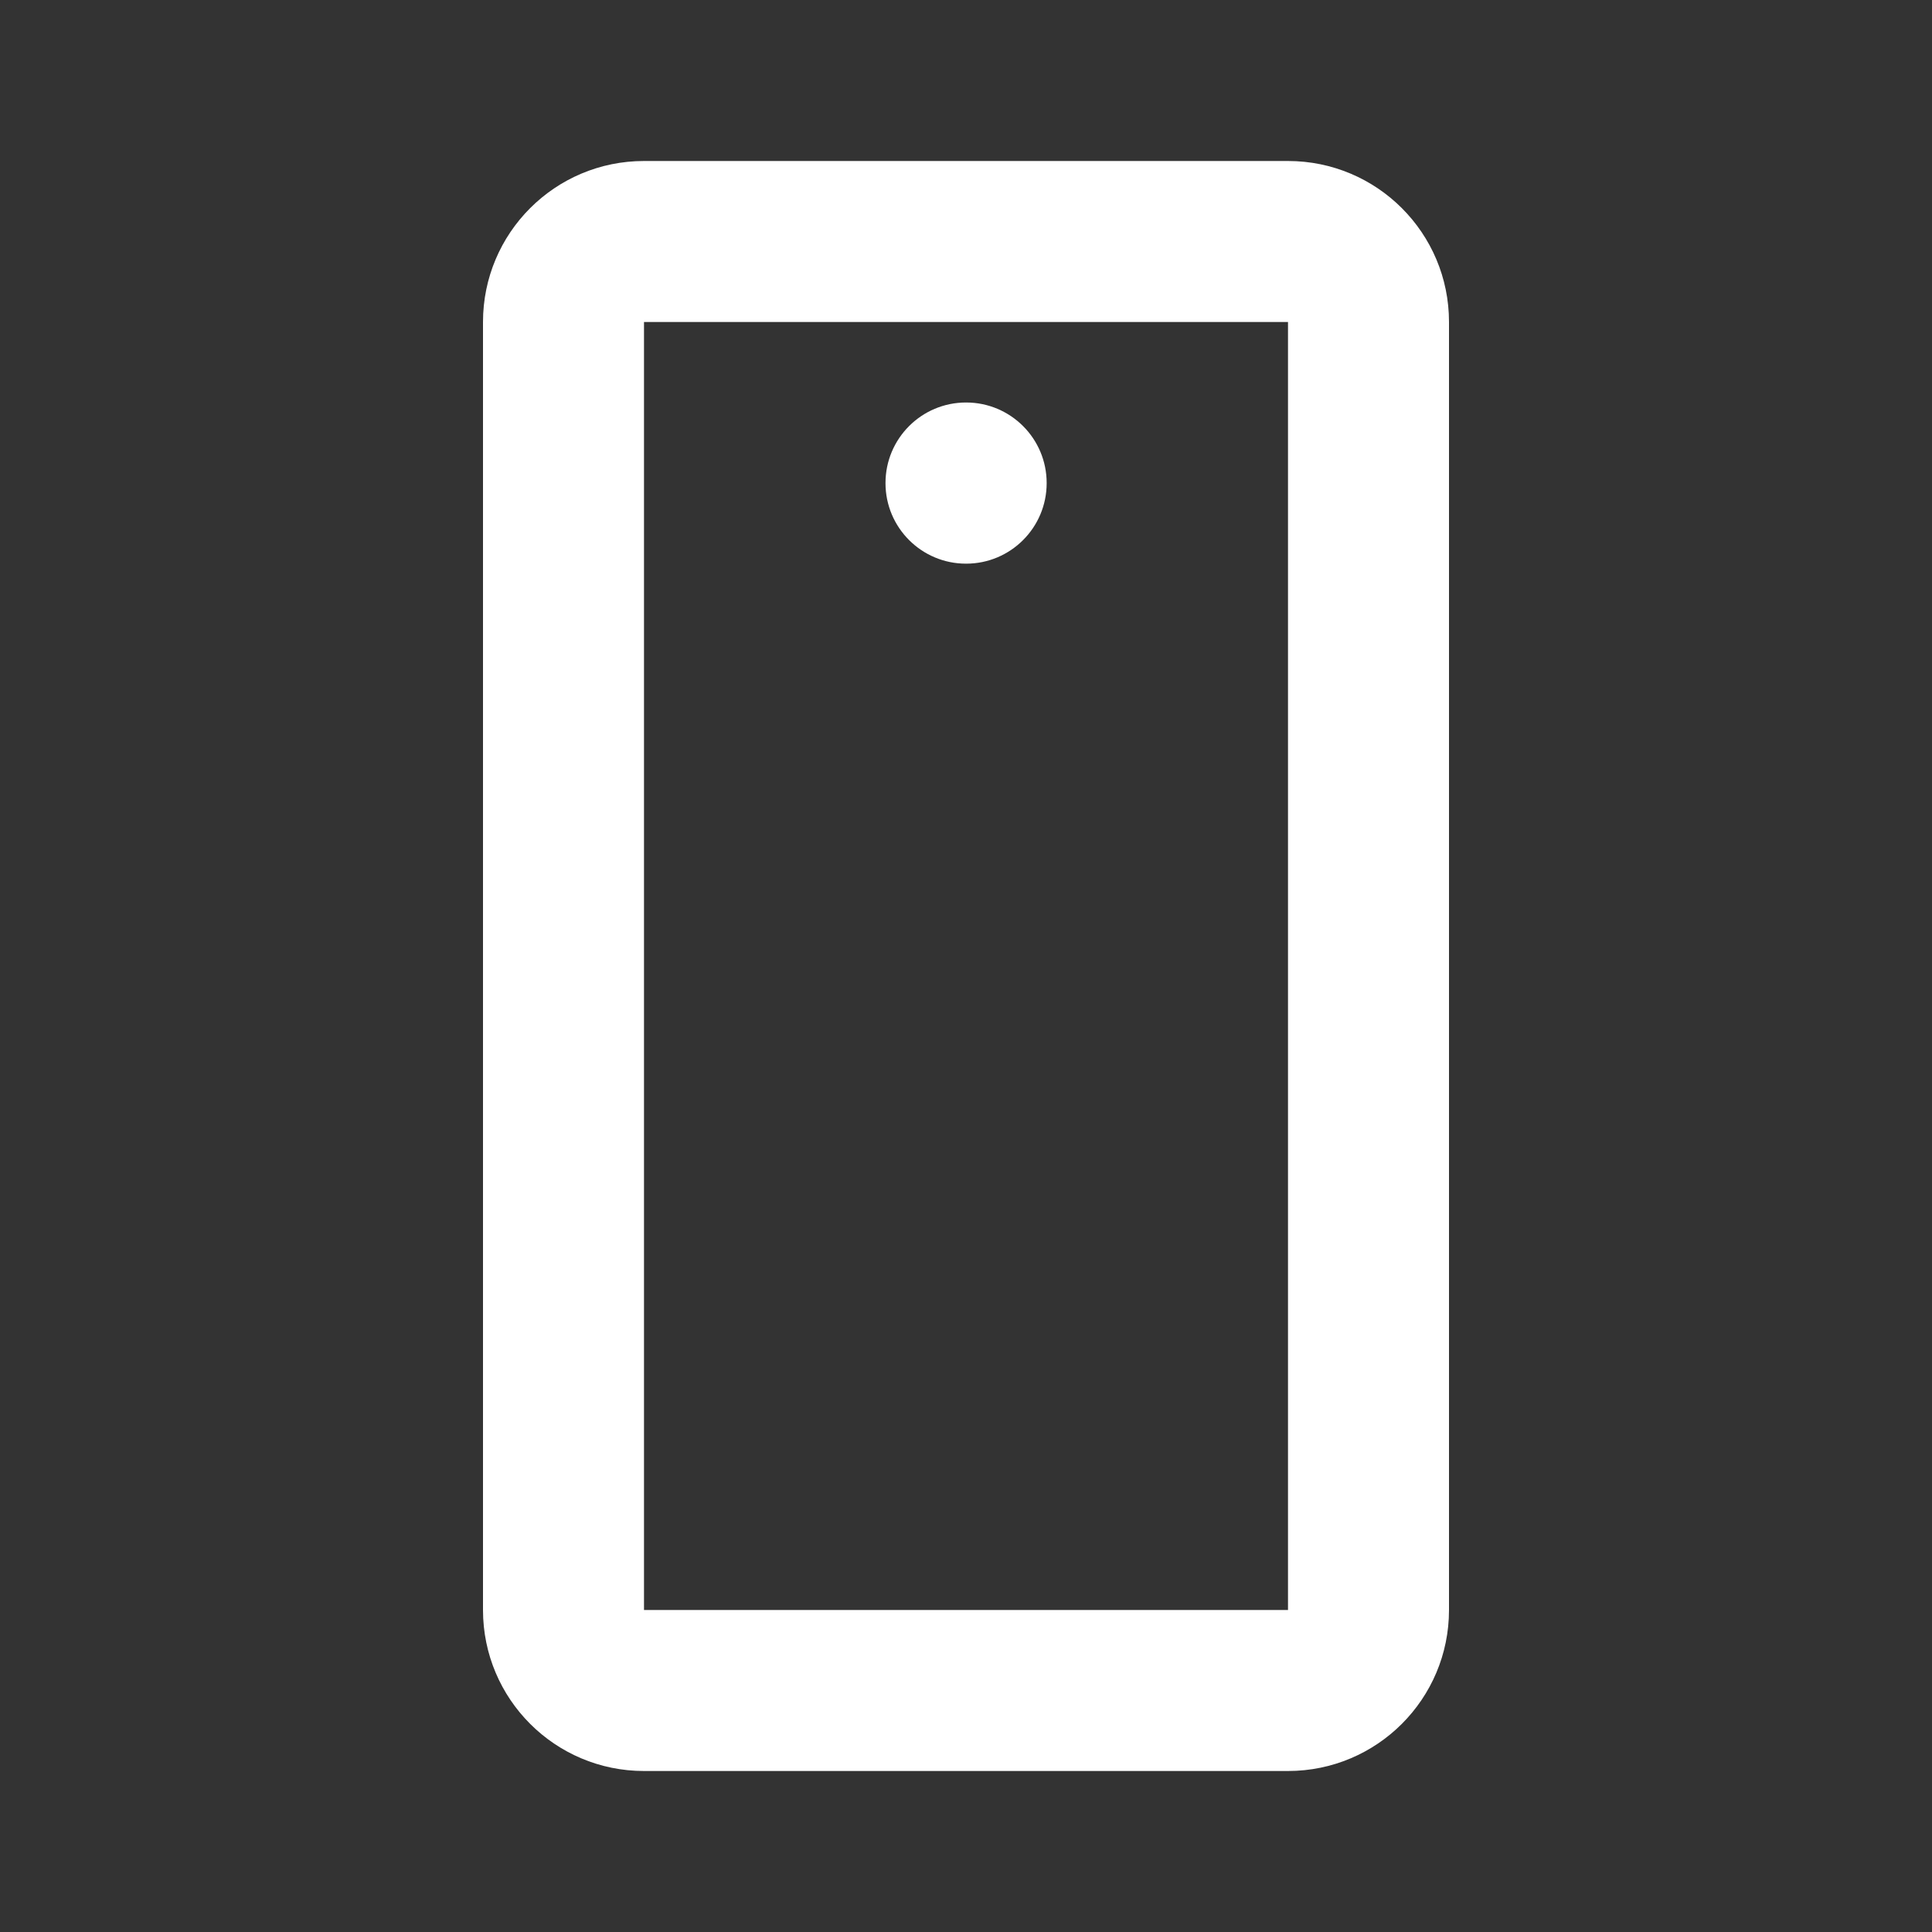 <svg width="24" height="24" viewBox="0 0 24 24" fill="none" xmlns="http://www.w3.org/2000/svg">
<rect x="0" y="0" width="24" height="24" fill="#333333" stroke="none"/>
<path fill-rule="evenodd" clip-rule="evenodd" d="M6 4C6 2.895 6.895 2 8 2H16C17.105 2 18 2.895 18 4V20C18 21.105 17.105 22 16 22H8C6.895 22 6 21.105 6 20V4ZM16 4L8 4V20H16V4ZM11 6C11 5.448 11.448 5 12 5H12.002C12.554 5 13.002 5.448 13.002 6V6.002C13.002 6.554 12.554 7.002 12.002 7.002H12C11.448 7.002 11 6.554 11 6.002V6Z" fill="white"/>
</svg>
